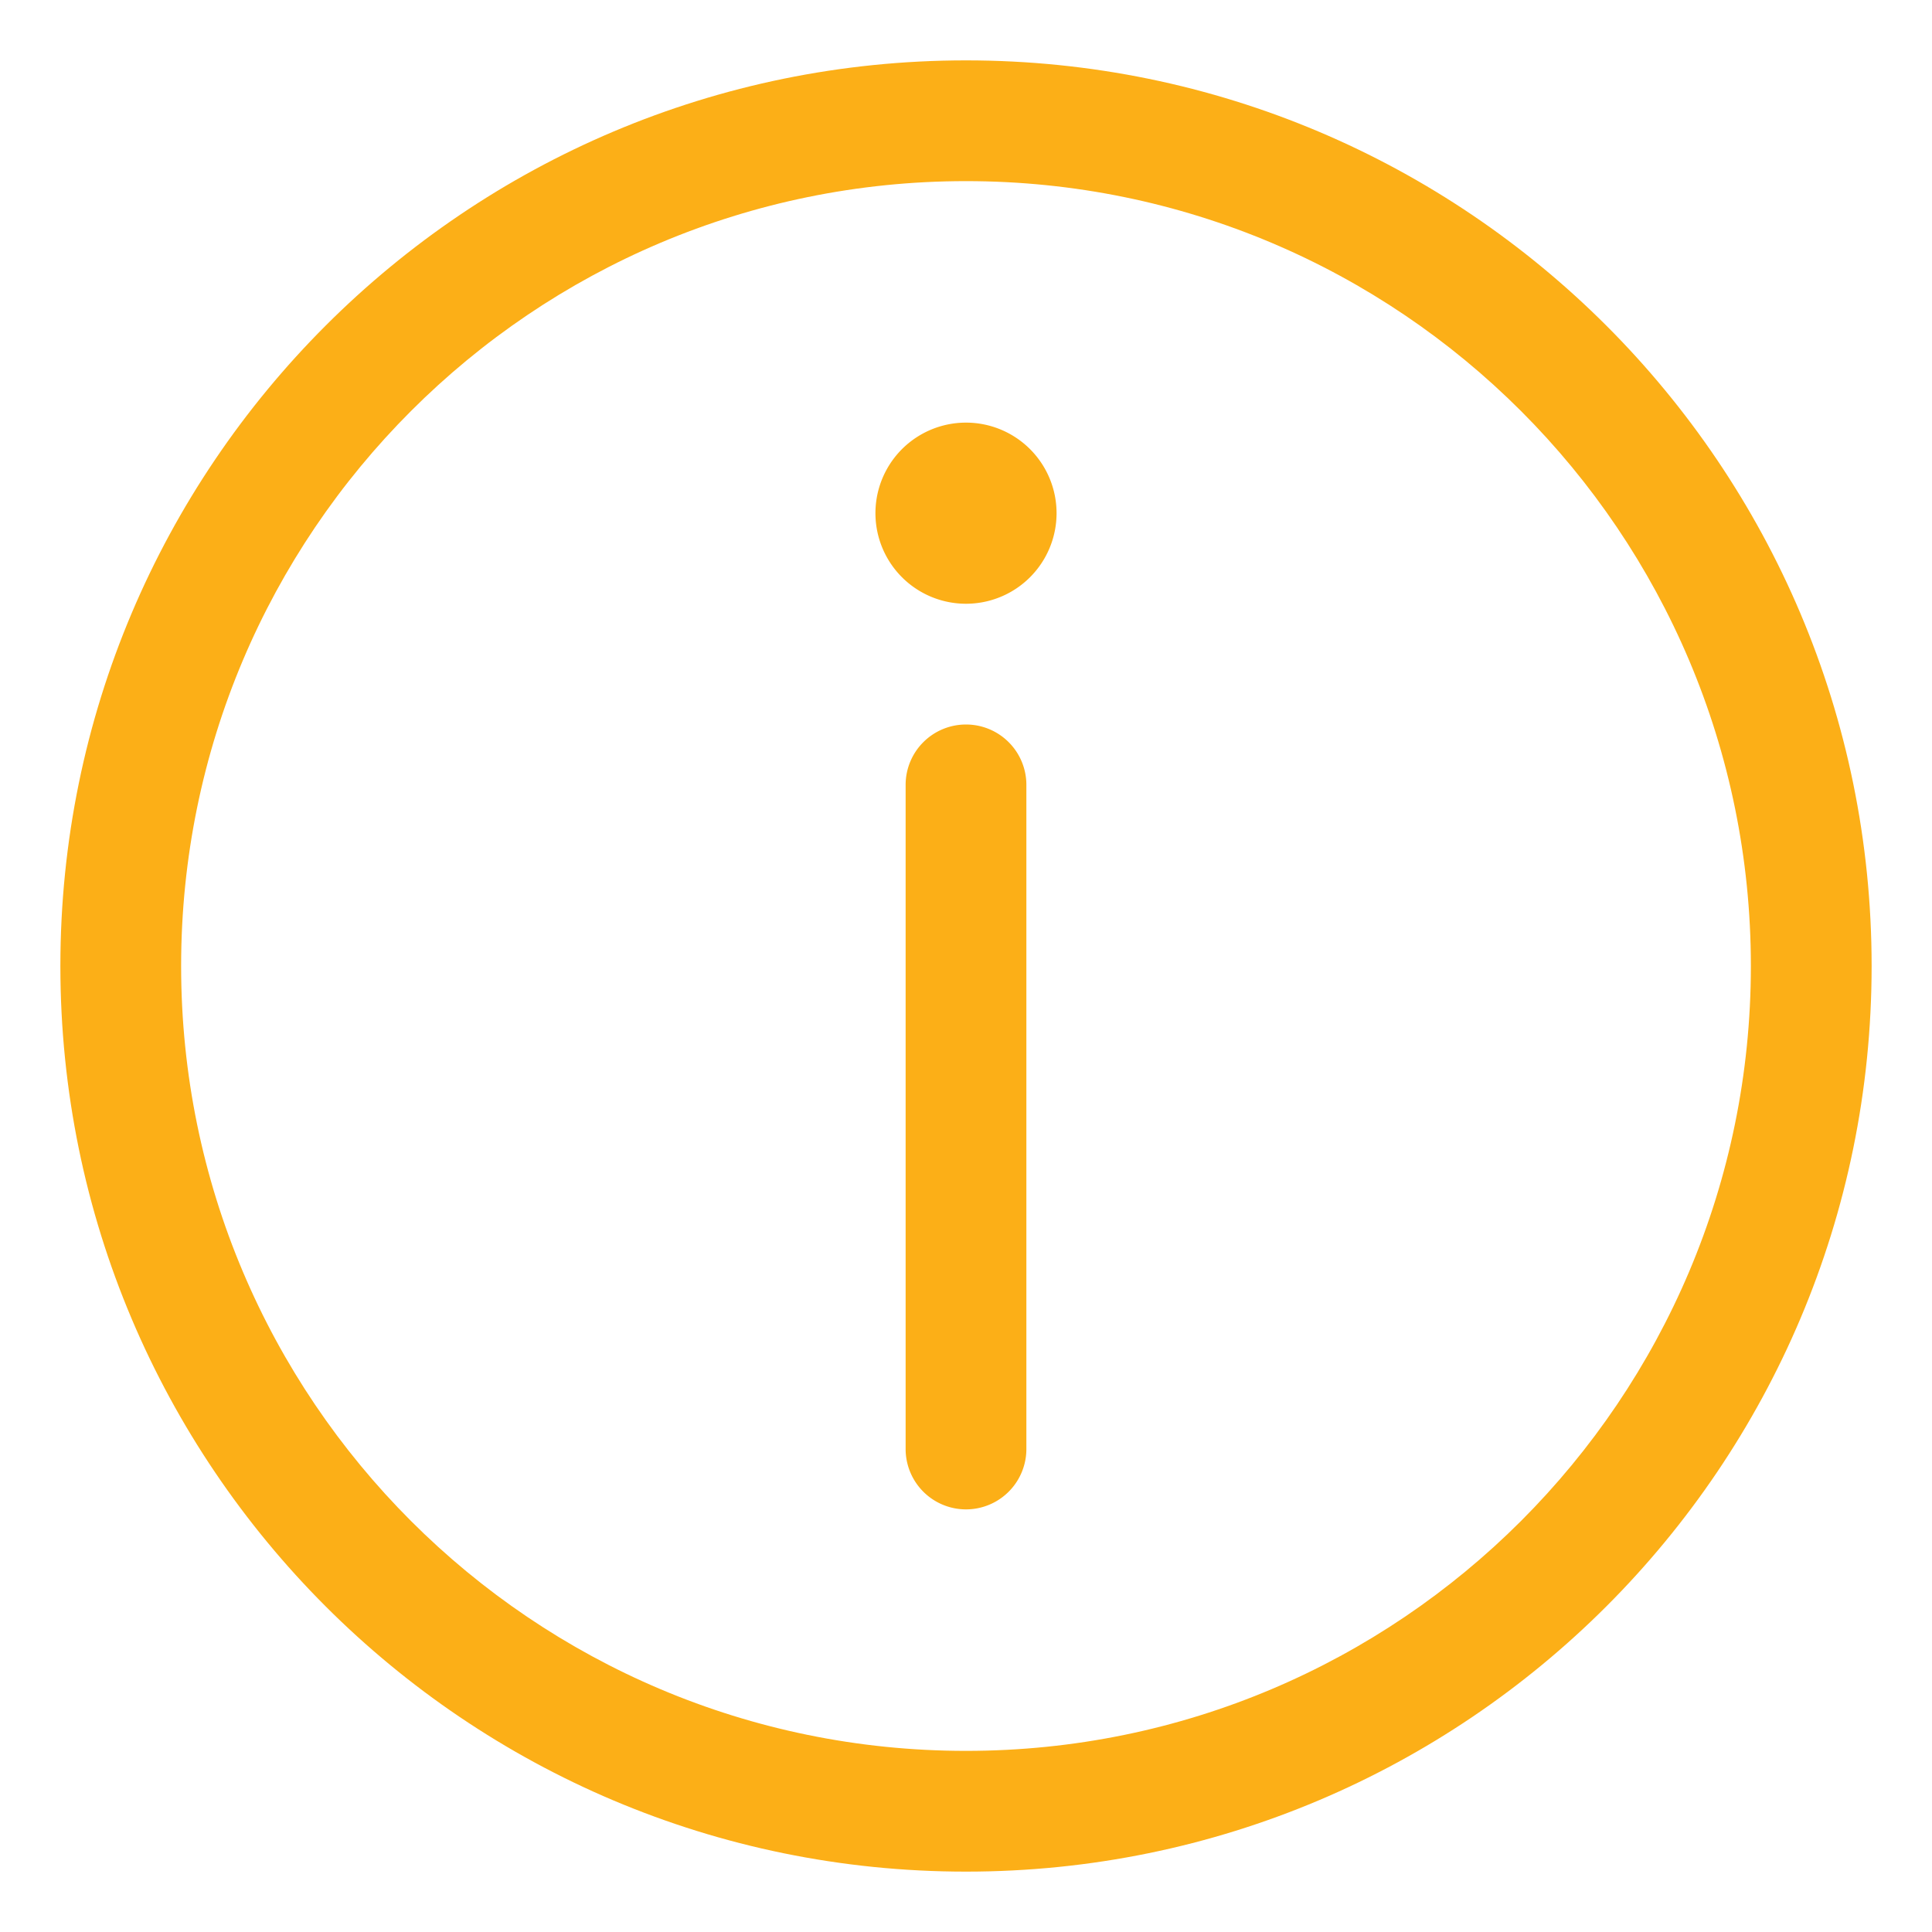 <?xml version="1.0" standalone="no"?><!DOCTYPE svg PUBLIC "-//W3C//DTD SVG 1.1//EN" "http://www.w3.org/Graphics/SVG/1.1/DTD/svg11.dtd"><svg t="1686637011761" class="icon" viewBox="0 0 1024 1024" version="1.1" xmlns="http://www.w3.org/2000/svg" fill="#fcaf17" p-id="4670" xmlns:xlink="http://www.w3.org/1999/xlink" width="200" height="200"><path d="M512 32C246.912 32 32 246.912 32 512c0 265.088 214.912 480 480 480 265.088 0 480-214.912 480-480 0-265.088-214.912-480-480-480z m0 896C282.24 928 96 741.76 96 512S282.24 96 512 96s416 186.24 416 416-186.24 416-416 416z" p-id="4671"></path><path d="M512 384a32 32 0 0 0-32 32v352a32 32 0 0 0 64 0V416a32 32 0 0 0-32-32z" p-id="4672"></path><path d="M512 272m-48 0a48 48 0 1 0 96 0 48 48 0 1 0-96 0Z" p-id="4673"></path></svg>